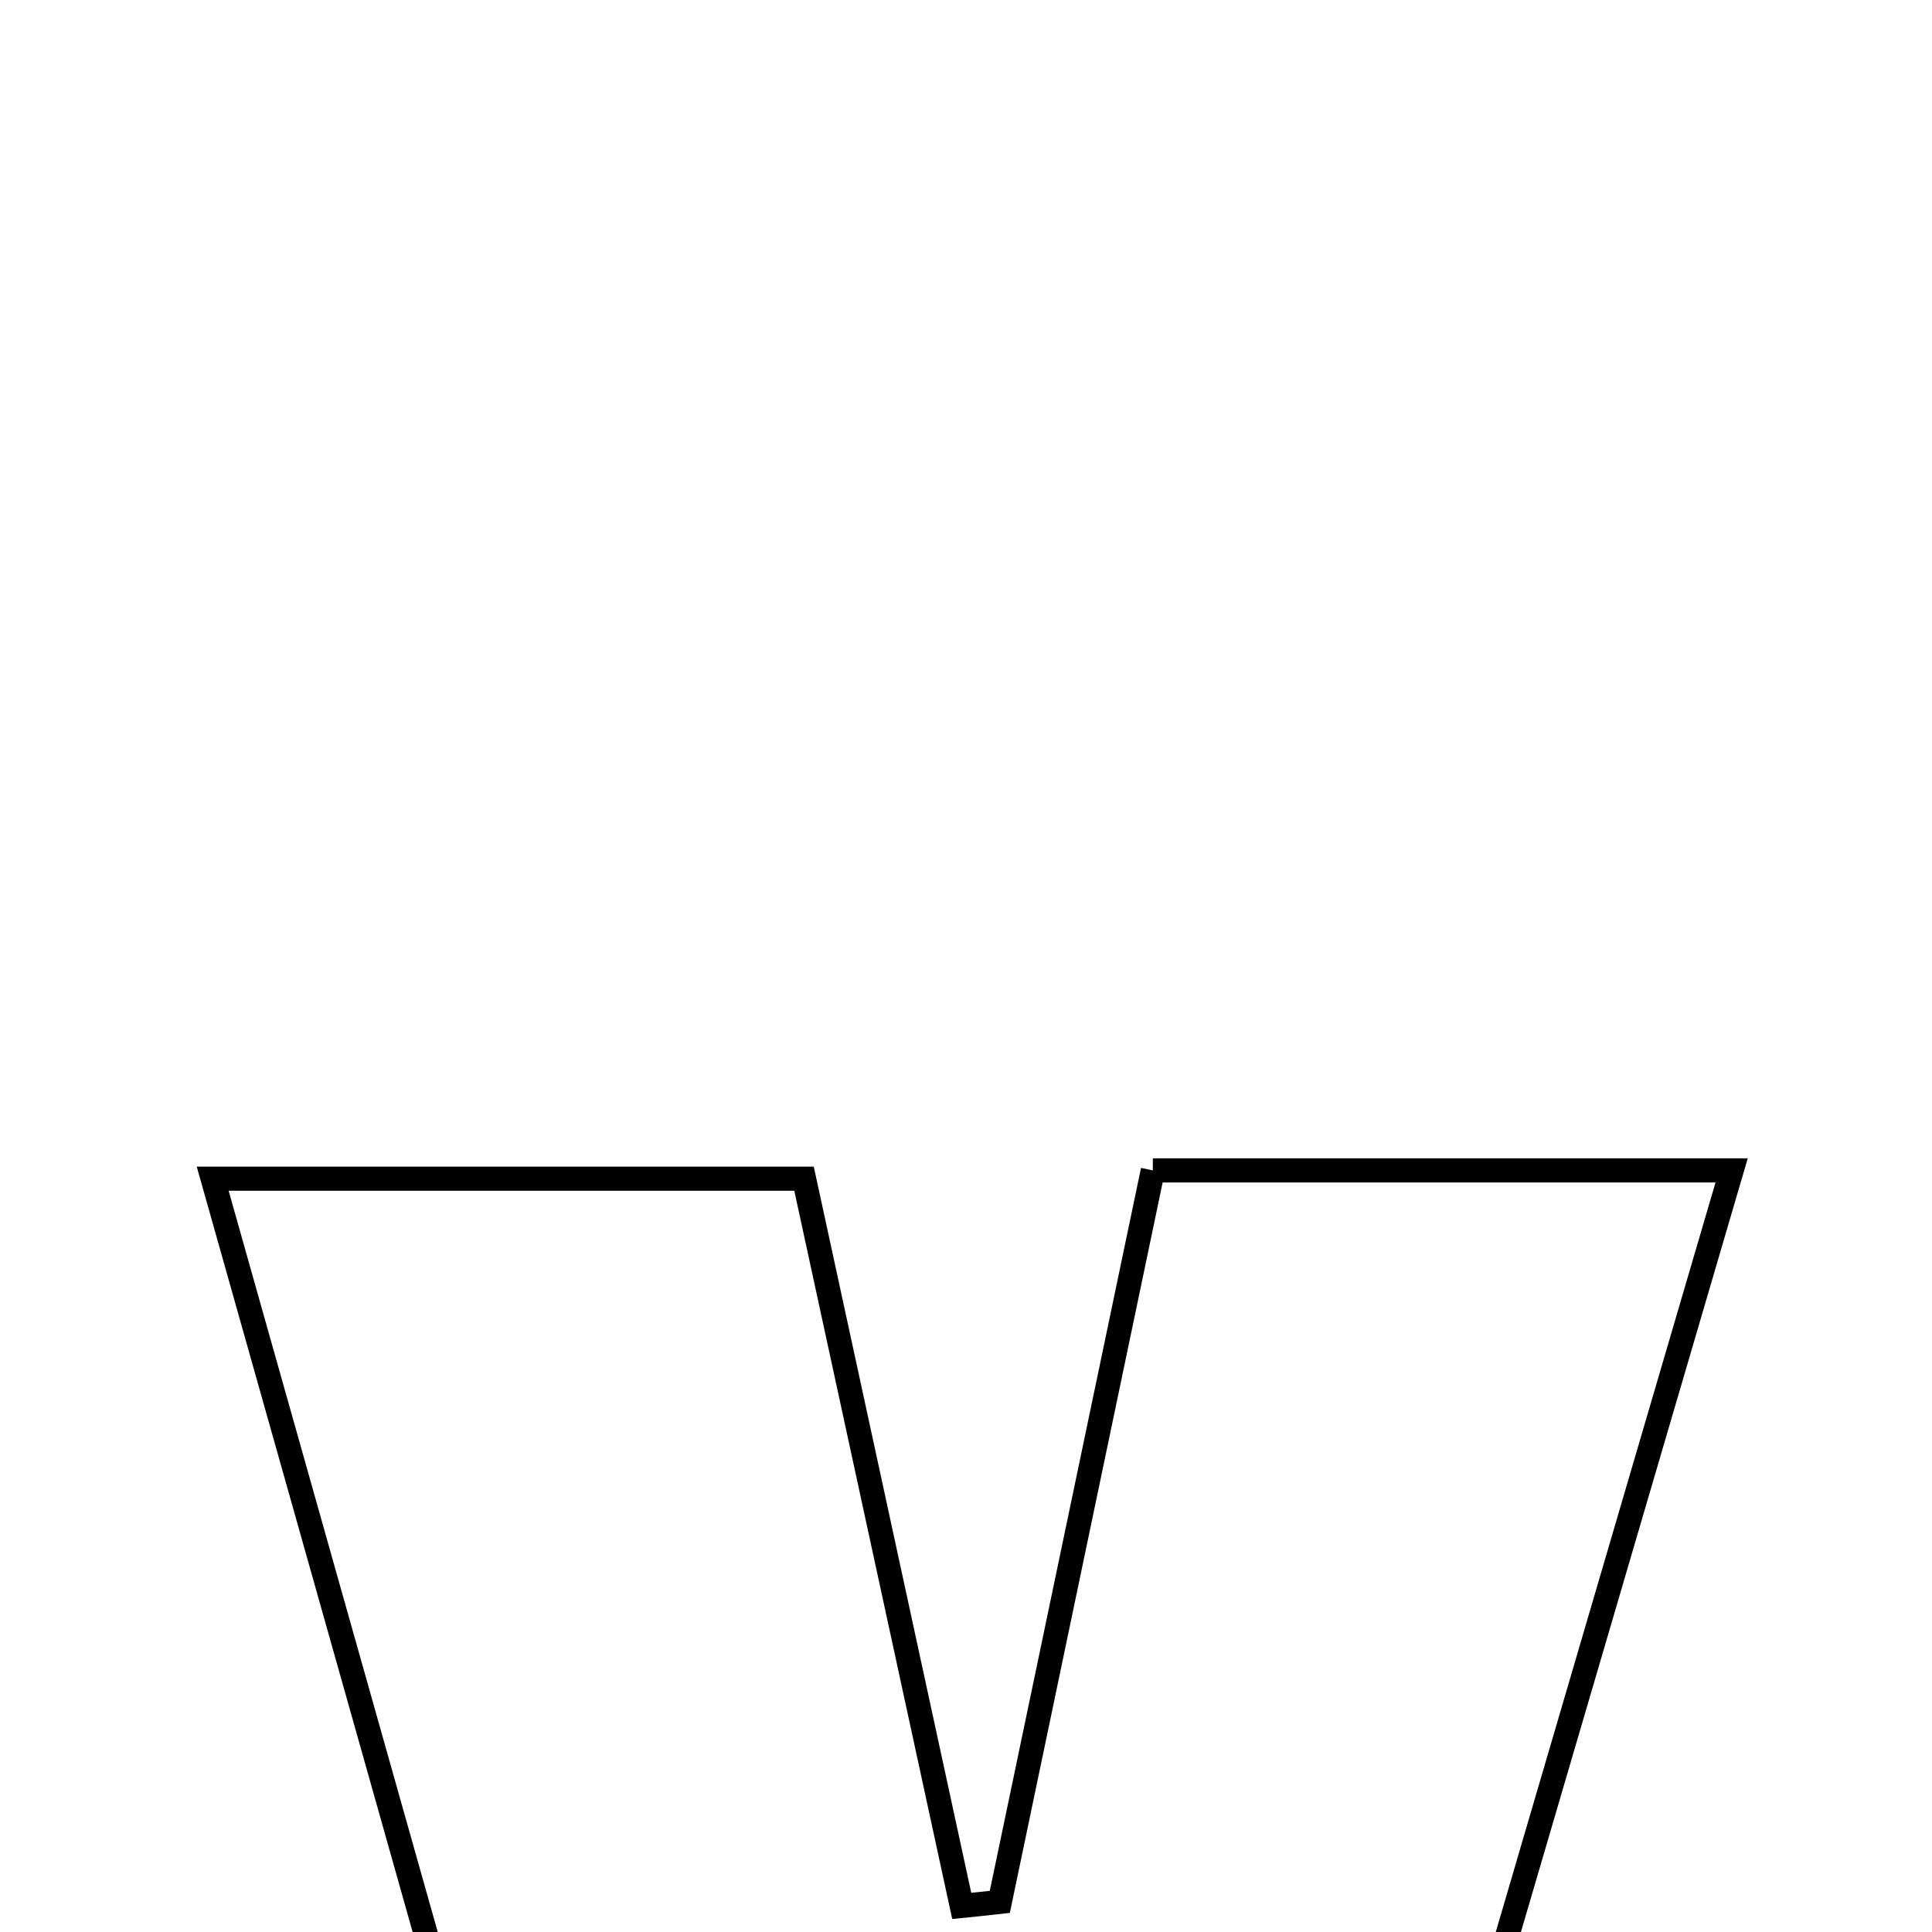 <svg xmlns="http://www.w3.org/2000/svg" viewBox="0.0 0.0 24.0 24.0" height="200px" width="200px"><path fill="none" stroke="black" stroke-width=".3" stroke-opacity="1.0"  filling="0" d="M14.321 14.539 C16.973 14.539 19.074 14.539 21.511 14.539 C19.604 21.041 17.775 27.281 15.882 33.739 C13.314 33.739 10.819 33.739 8.029 33.739 C6.263 27.48 4.501 21.23 2.642 14.642 C5.198 14.642 7.499 14.642 9.988 14.642 C10.65 17.694 11.298 20.685 11.947 23.676 C12.105 23.66 12.263 23.644 12.42 23.626 C13.04 20.664 13.66 17.702 14.321 14.539"></path></svg>